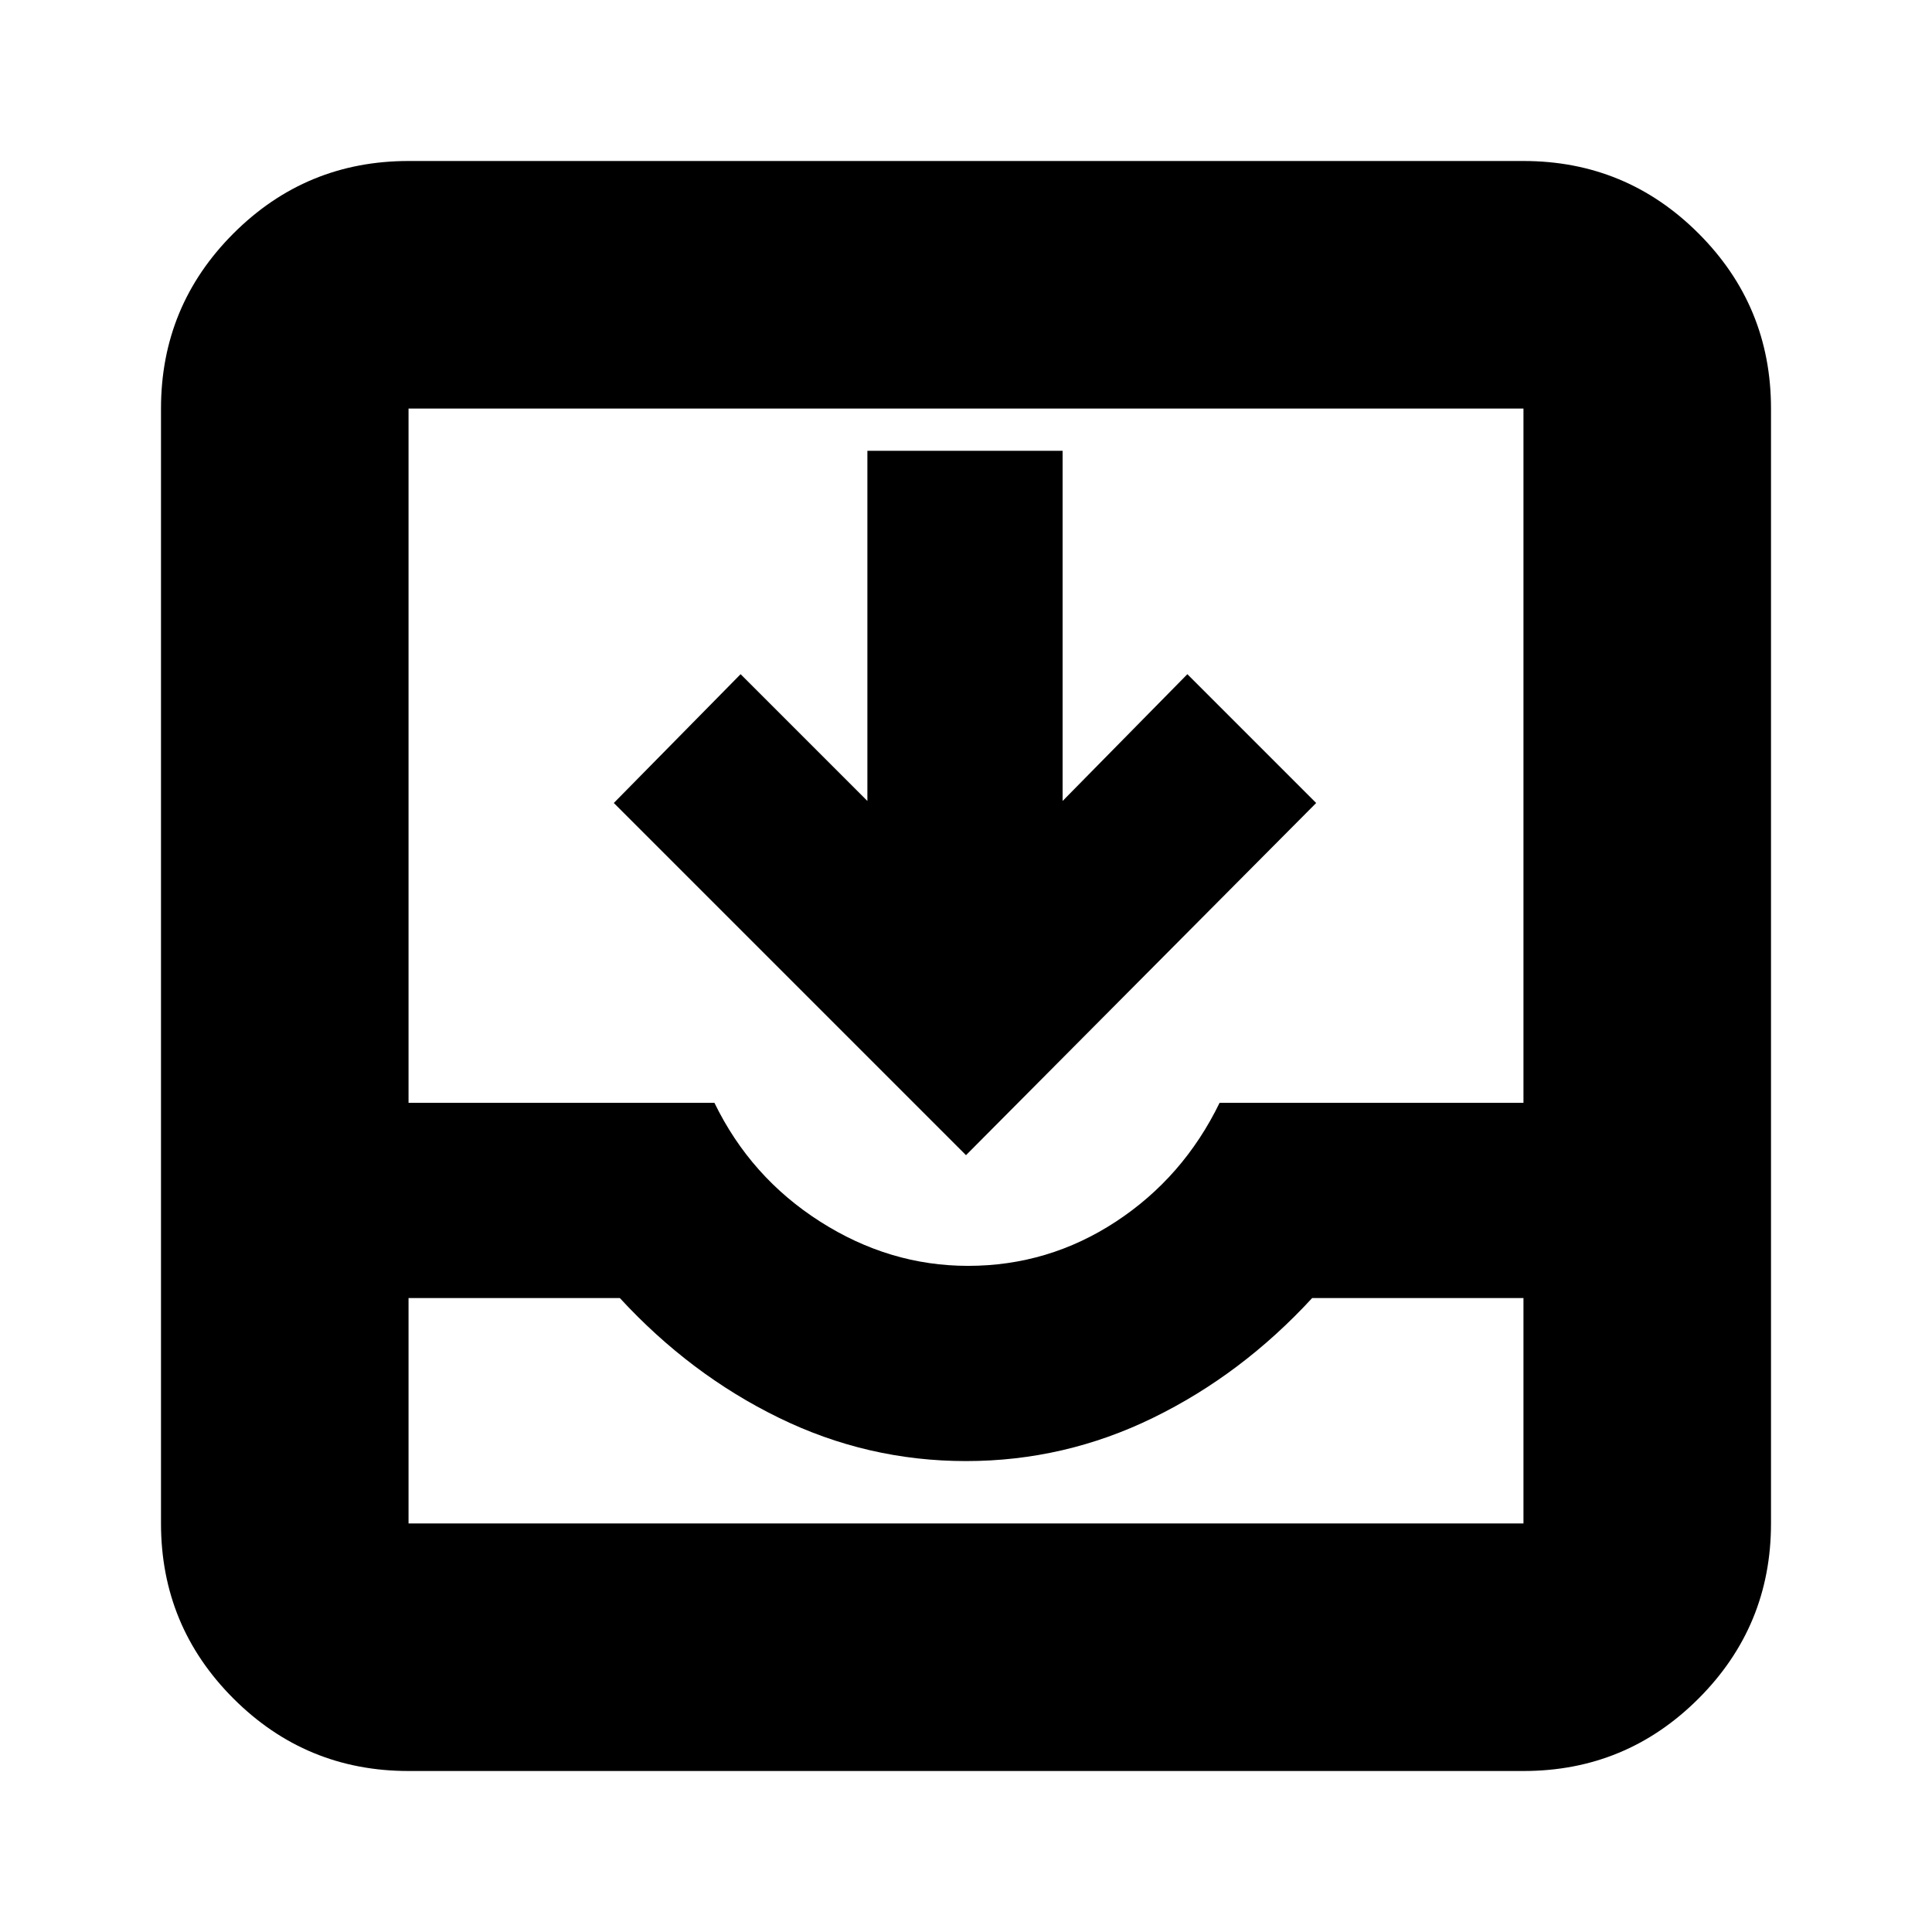 <svg xmlns="http://www.w3.org/2000/svg" height="24" width="24"><path d="M5.075 22Q3.8 22 2.9 21.1Q2 20.2 2 18.925V5.075Q2 3.8 2.9 2.9Q3.8 2 5.075 2H18.925Q20.2 2 21.1 2.9Q22 3.8 22 5.075V18.925Q22 20.2 21.1 21.1Q20.2 22 18.925 22ZM5.075 18.925H18.925Q18.925 18.925 18.925 18.925Q18.925 18.925 18.925 18.925V16.125H16.3Q15.425 17.075 14.325 17.612Q13.225 18.15 12 18.15Q10.775 18.15 9.675 17.612Q8.575 17.075 7.7 16.125H5.075V18.925Q5.075 18.925 5.075 18.925Q5.075 18.925 5.075 18.925ZM12.025 15.725Q13.025 15.725 13.863 15.175Q14.7 14.625 15.15 13.7H18.925V5.075Q18.925 5.075 18.925 5.075Q18.925 5.075 18.925 5.075H5.075Q5.075 5.075 5.075 5.075Q5.075 5.075 5.075 5.075V13.7H8.875Q9.325 14.625 10.188 15.175Q11.05 15.725 12.025 15.725ZM12 14.35 7.625 9.975 9.2 8.375 10.775 9.95V5.6H13.2V9.95L14.75 8.375L16.35 9.975ZM5.075 18.925Q5.075 18.925 5.075 18.925Q5.075 18.925 5.075 18.925H7.7Q8.575 18.925 9.675 18.925Q10.775 18.925 12 18.925Q13.225 18.925 14.325 18.925Q15.425 18.925 16.3 18.925H18.925Q18.925 18.925 18.925 18.925Q18.925 18.925 18.925 18.925Z"/></svg>